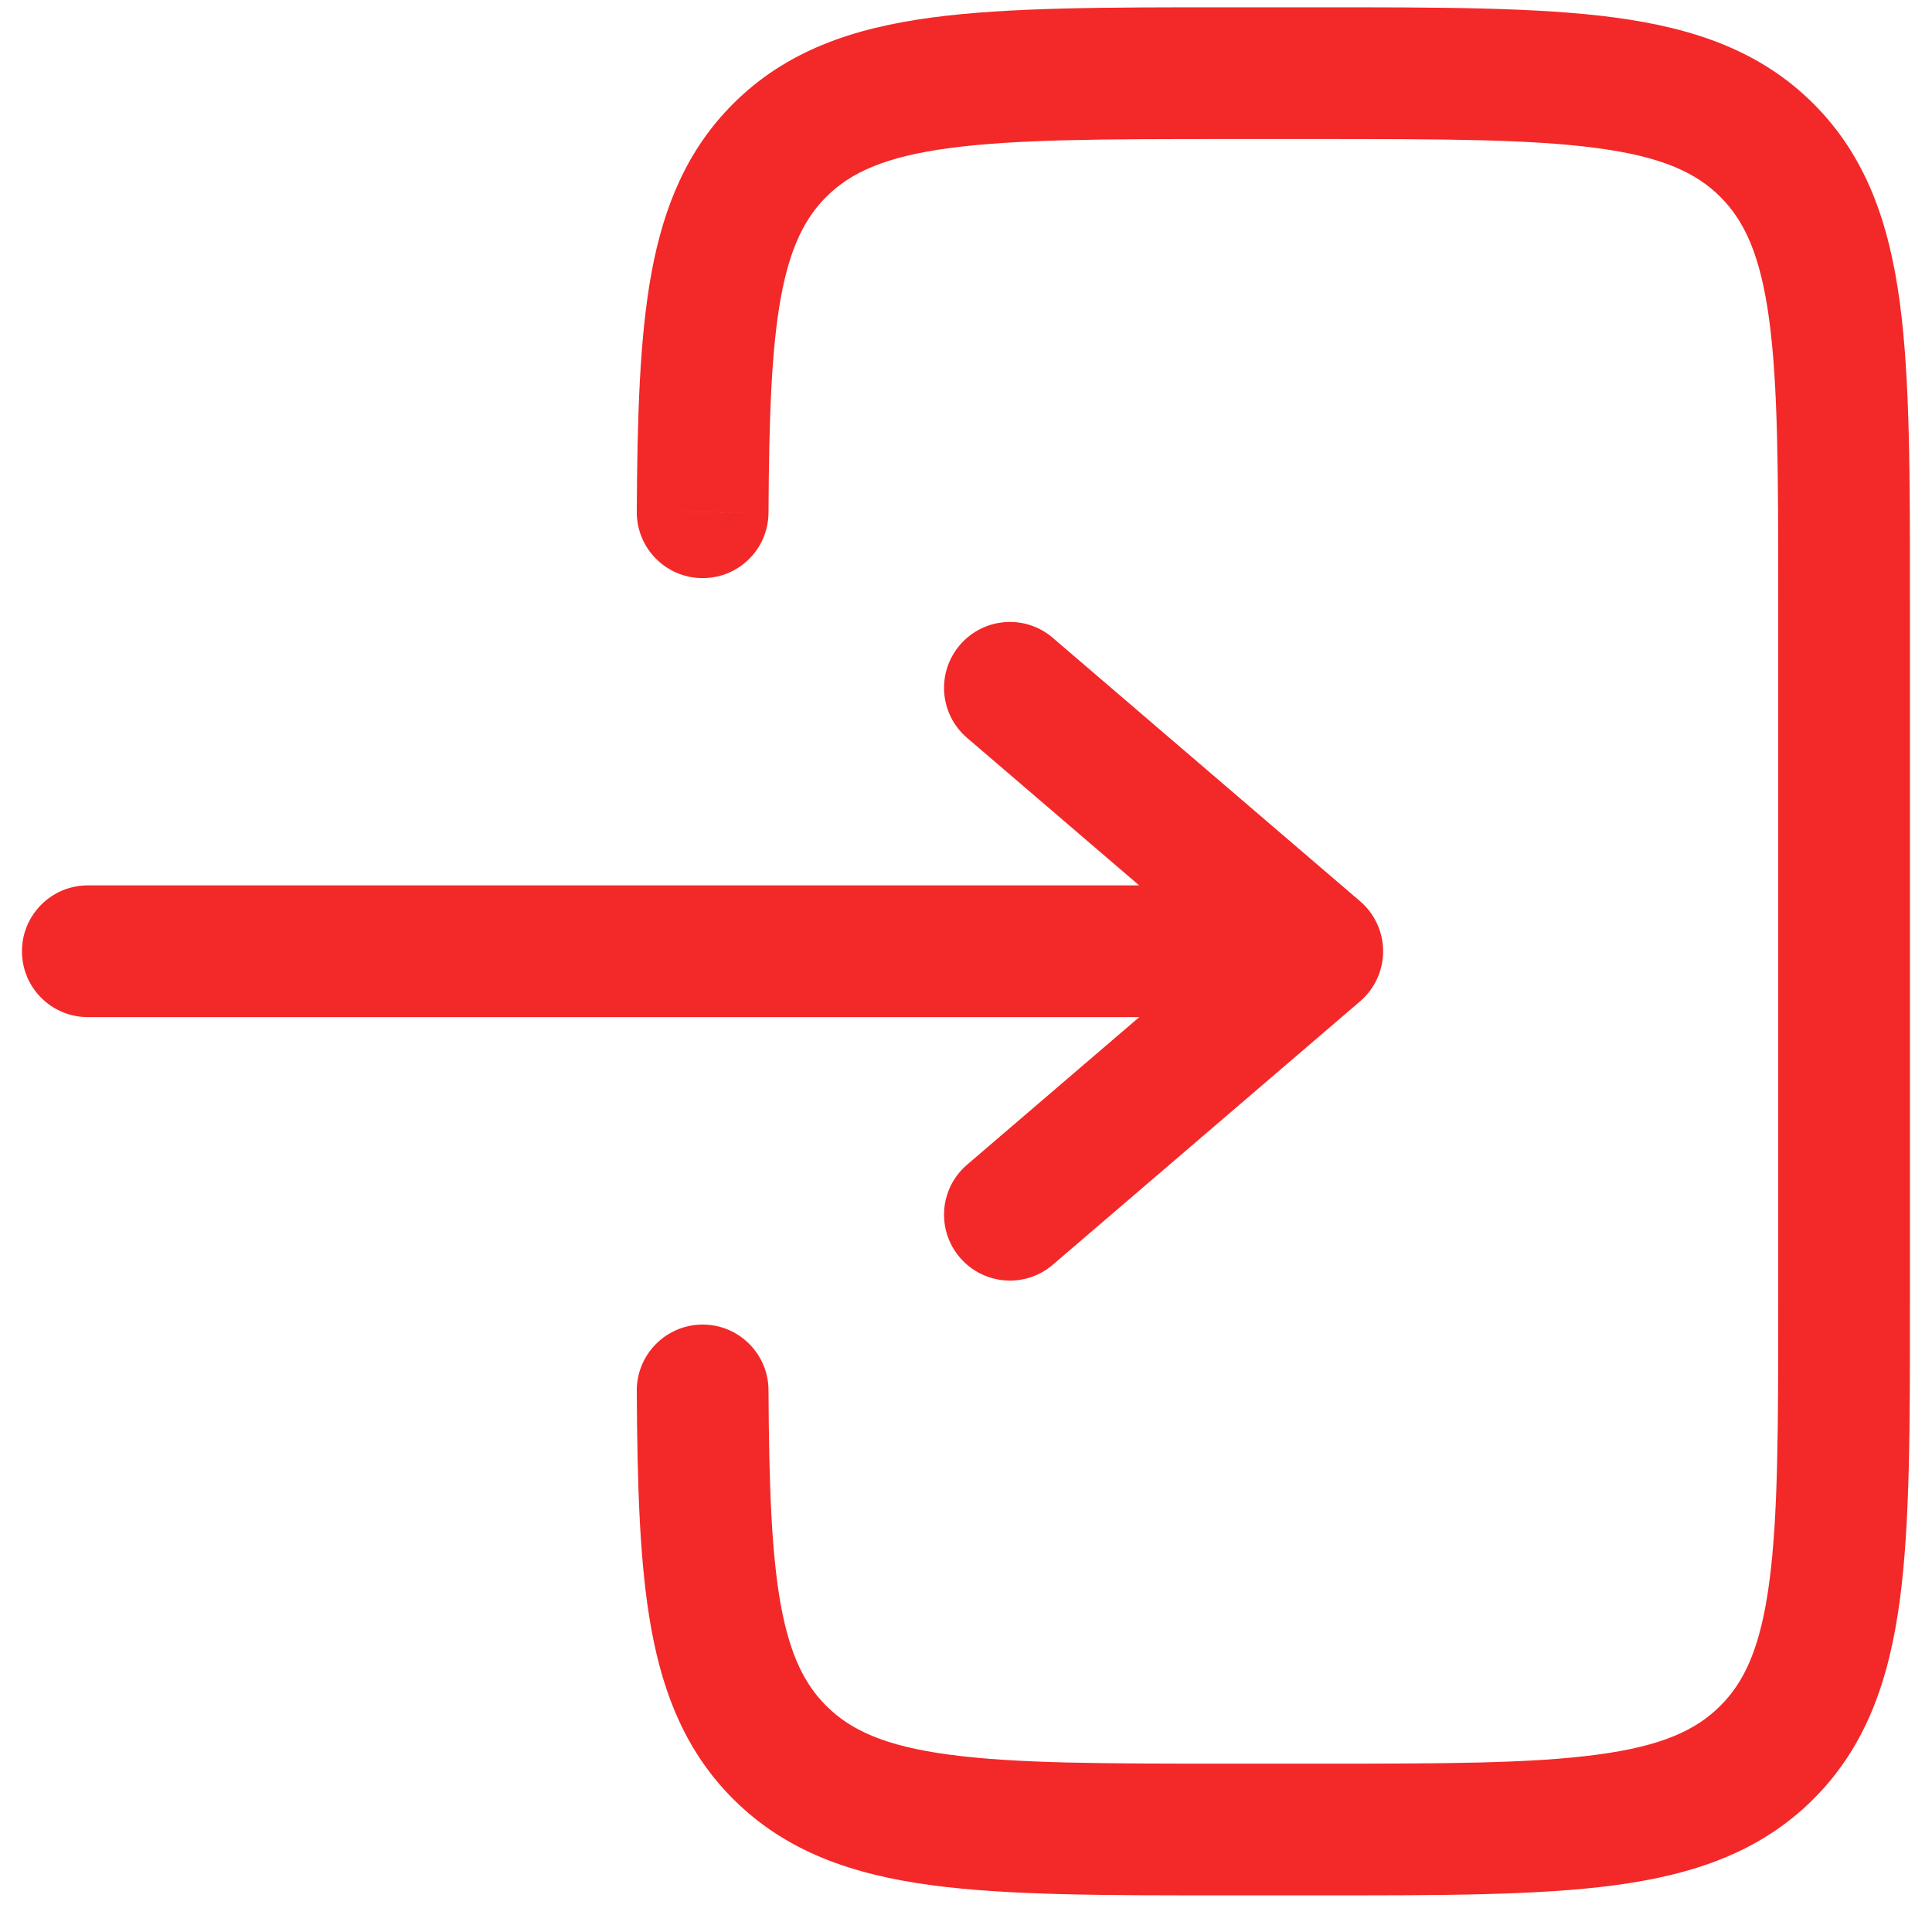 <svg width="22" height="22" viewBox="0 0 22 22" fill="none" xmlns="http://www.w3.org/2000/svg">
<path id="Vector" d="M1 10.082C0.586 10.082 0.25 10.418 0.25 10.832C0.25 11.247 0.586 11.582 1 11.582L1 10.082ZM15 10.832L15.488 11.402C15.654 11.259 15.75 11.051 15.75 10.832C15.75 10.614 15.654 10.405 15.488 10.263L15 10.832ZM11.988 7.263C11.674 6.993 11.2 7.03 10.931 7.344C10.661 7.659 10.697 8.132 11.012 8.402L11.988 7.263ZM11.012 13.263C10.697 13.533 10.661 14.006 10.931 14.32C11.2 14.635 11.674 14.671 11.988 14.402L11.012 13.263ZM13.999 0.833V0.083V0.833ZM14.999 0.833V1.583V0.833ZM20.999 6.833H21.749H20.999ZM20.999 14.833H20.249H20.999ZM14.999 20.833V21.583V20.833ZM13.999 20.833V20.083V20.833ZM8.878 19.955L9.408 19.424L8.878 19.955ZM8.878 1.712L8.348 1.182V1.182L8.878 1.712ZM7.251 5.829C7.249 6.243 7.583 6.581 7.997 6.583C8.411 6.586 8.749 6.252 8.751 5.838L7.251 5.829ZM8.751 15.829C8.749 15.415 8.411 15.081 7.997 15.083C7.583 15.086 7.249 15.423 7.251 15.838L8.751 15.829ZM1 10.832L1 11.582L15 11.582V10.832V10.082L1 10.082L1 10.832ZM15 10.832L15.488 10.263L11.988 7.263L11.5 7.832L11.012 8.402L14.512 11.402L15 10.832ZM15 10.832L14.512 10.263L11.012 13.263L11.5 13.832L11.988 14.402L15.488 11.402L15 10.832ZM13.999 0.833V1.583H14.999V0.833V0.083H13.999V0.833ZM20.999 6.833H20.249V14.833H20.999H21.749V6.833H20.999ZM14.999 20.833V20.083H13.999V20.833V21.583H14.999V20.833ZM13.999 20.833V20.083C12.564 20.083 11.563 20.082 10.807 19.98C10.074 19.882 9.685 19.701 9.408 19.424L8.878 19.955L8.348 20.485C8.95 21.087 9.707 21.346 10.607 21.467C11.486 21.585 12.606 21.583 13.999 21.583V20.833ZM20.999 14.833H20.249C20.249 16.269 20.248 17.27 20.146 18.025C20.047 18.759 19.867 19.148 19.59 19.424L20.121 19.955L20.651 20.485C21.253 19.883 21.512 19.125 21.633 18.225C21.751 17.347 21.749 16.226 21.749 14.833H20.999ZM14.999 20.833V21.583C16.392 21.583 17.512 21.585 18.391 21.467C19.291 21.346 20.049 21.087 20.651 20.485L20.121 19.955L19.59 19.424C19.314 19.701 18.925 19.882 18.191 19.98C17.436 20.082 16.435 20.083 14.999 20.083V20.833ZM14.999 0.833V1.583C16.435 1.583 17.436 1.585 18.191 1.687C18.925 1.785 19.314 1.966 19.59 2.242L20.121 1.712L20.651 1.182C20.049 0.58 19.291 0.321 18.391 0.2C17.512 0.082 16.392 0.083 14.999 0.083V0.833ZM20.999 6.833H21.749C21.749 5.44 21.751 4.32 21.633 3.442C21.512 2.542 21.253 1.784 20.651 1.182L20.121 1.712L19.59 2.242C19.867 2.519 20.047 2.908 20.146 3.641C20.248 4.397 20.249 5.398 20.249 6.833H20.999ZM13.999 0.833V0.083C12.606 0.083 11.486 0.082 10.607 0.2C9.707 0.321 8.95 0.58 8.348 1.182L8.878 1.712L9.408 2.242C9.685 1.966 10.074 1.785 10.807 1.687C11.563 1.585 12.564 1.583 13.999 1.583V0.833ZM8.001 5.833L8.751 5.838C8.757 4.744 8.785 3.969 8.893 3.381C8.998 2.814 9.165 2.486 9.408 2.242L8.878 1.712L8.348 1.182C7.823 1.707 7.557 2.352 7.418 3.11C7.283 3.846 7.257 4.748 7.251 5.829L8.001 5.833ZM8.001 15.833L7.251 15.838C7.257 16.919 7.283 17.82 7.418 18.557C7.557 19.315 7.823 19.96 8.348 20.485L8.878 19.955L9.408 19.424C9.165 19.181 8.998 18.853 8.893 18.286C8.785 17.698 8.757 16.923 8.751 15.829L8.001 15.833Z" fill="#F32828"/>
</svg>
